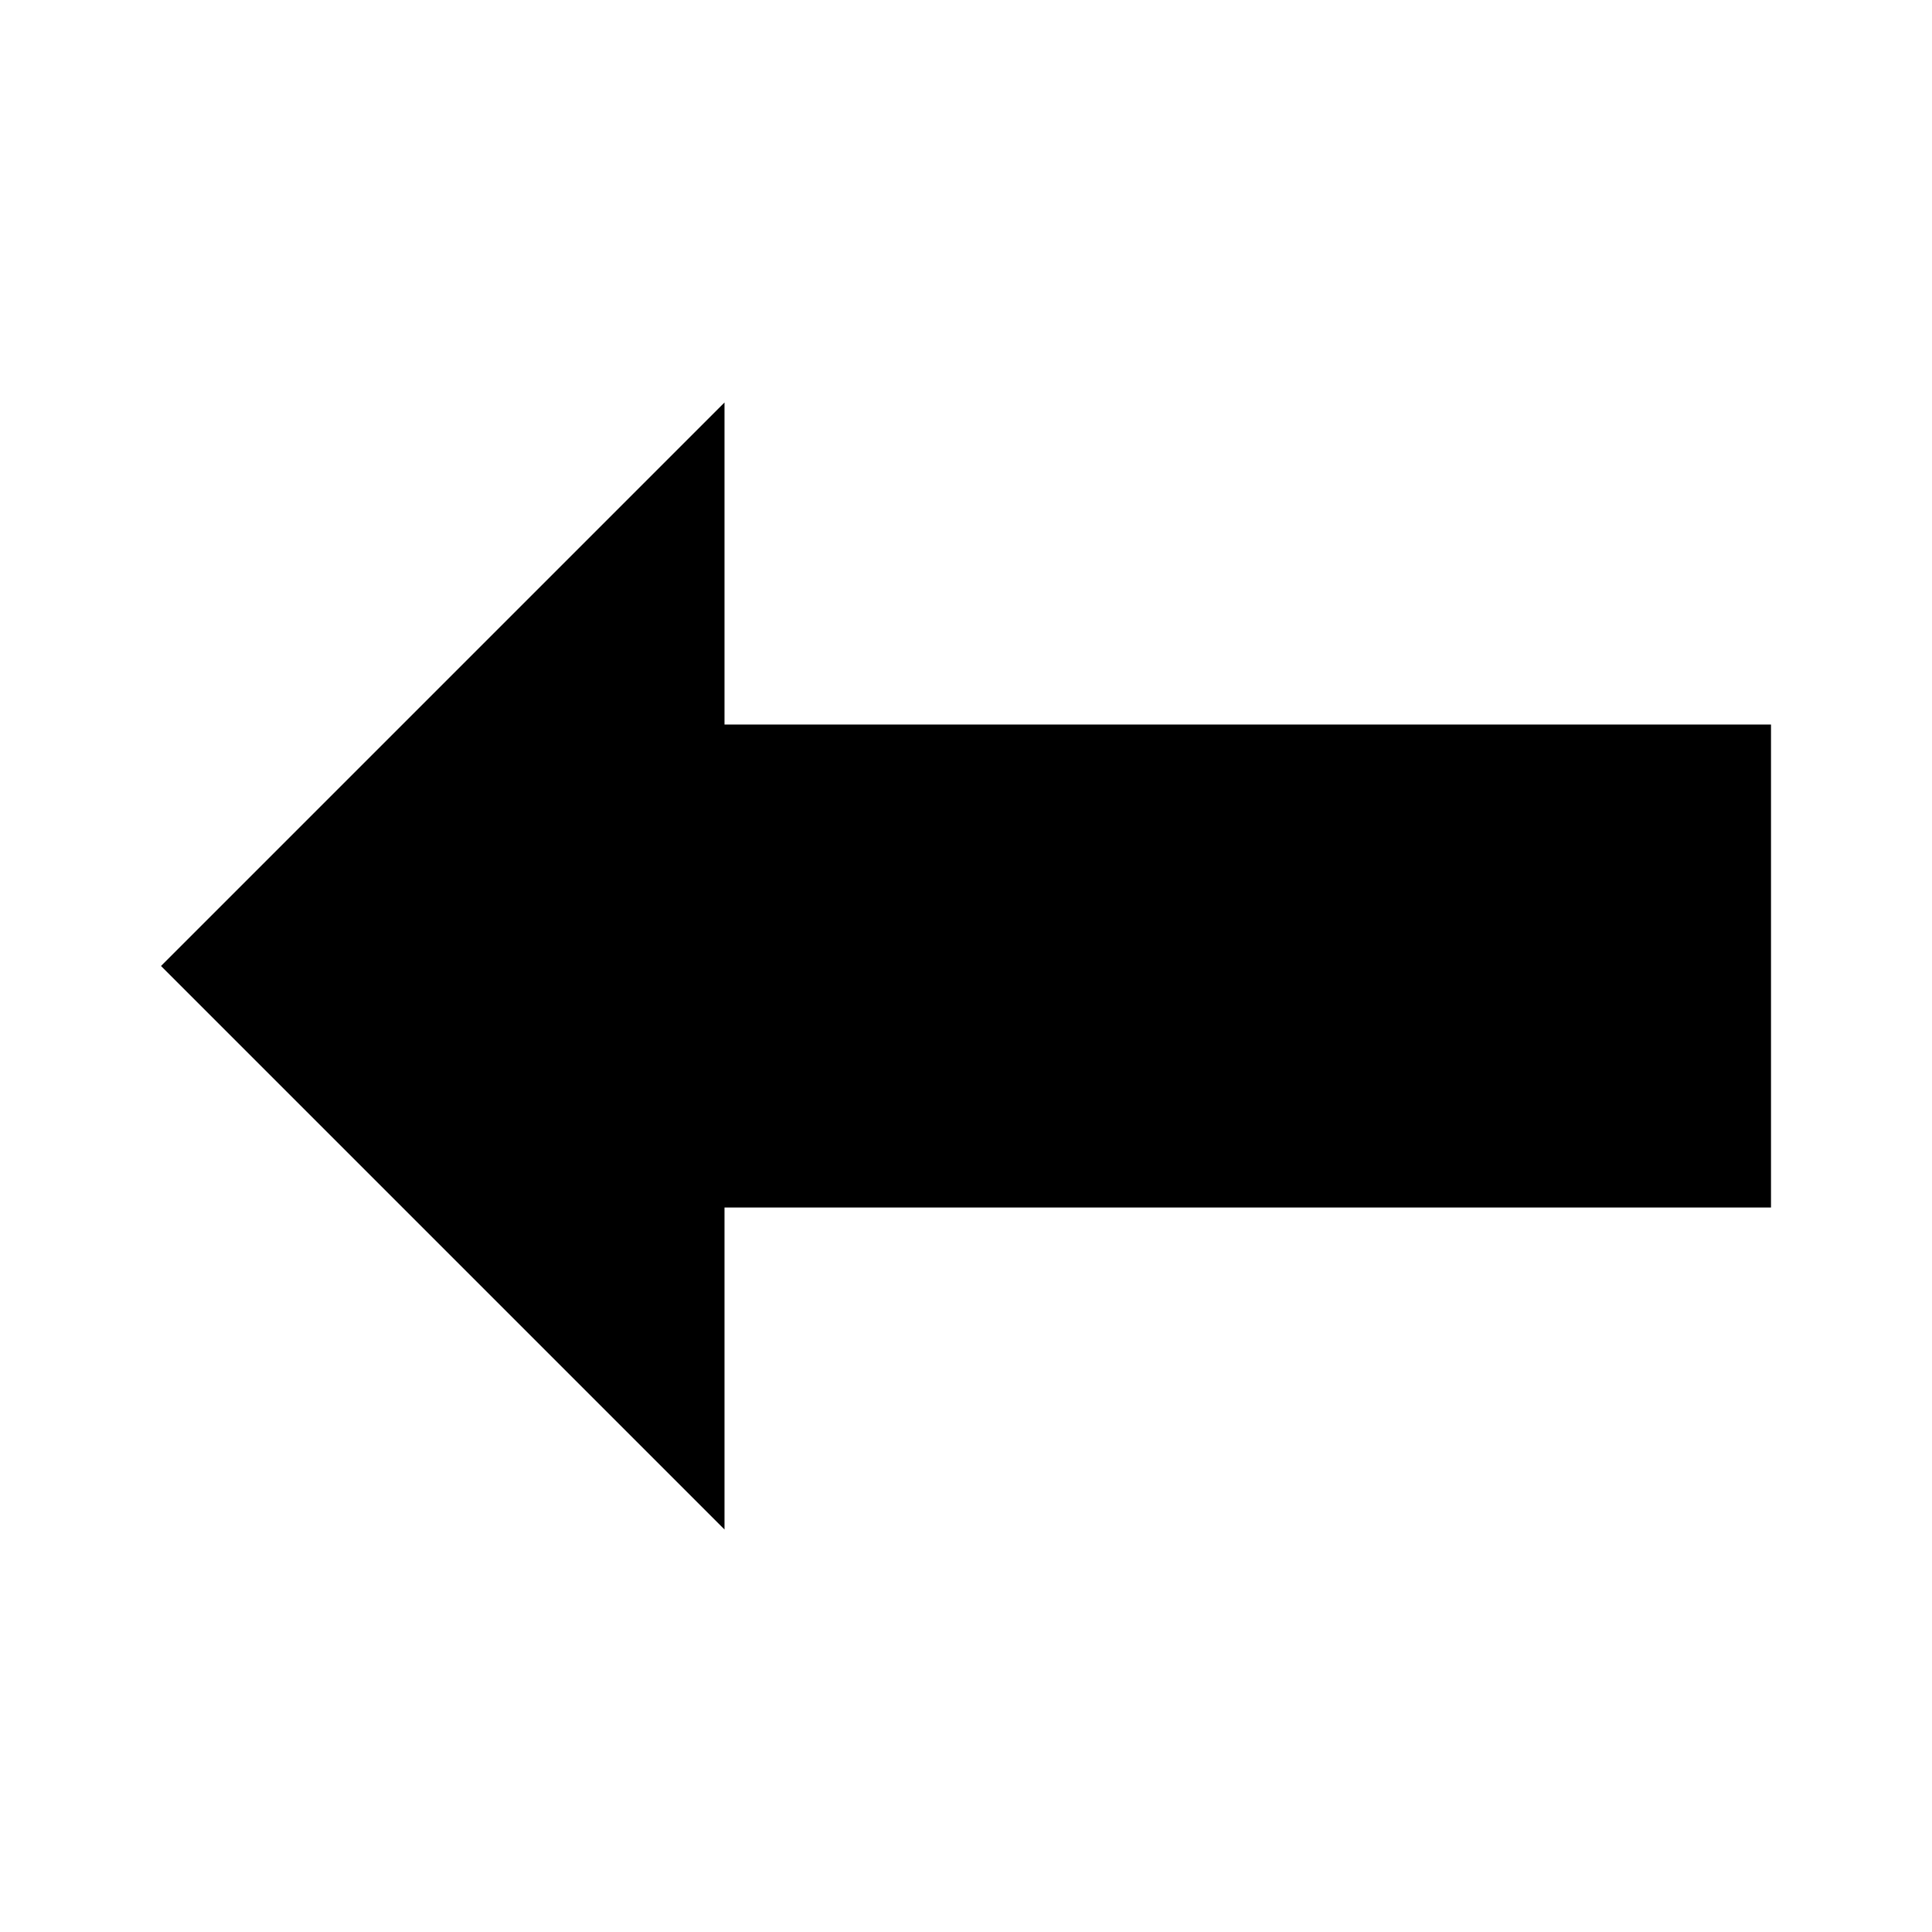 <?xml version="1.0" encoding="UTF-8" standalone="no"?>
<svg xmlns="http://www.w3.org/2000/svg" version="1.1" width="24" height="24">
    <g transform="translate(0,-1028.362)">
        <path d="m 2,1040.362 6,-6 1,-1 0,4 13,0 0,6 -13,0 0,4 z" style="fill:#000000;stroke:none" />
    </g>
</svg>
